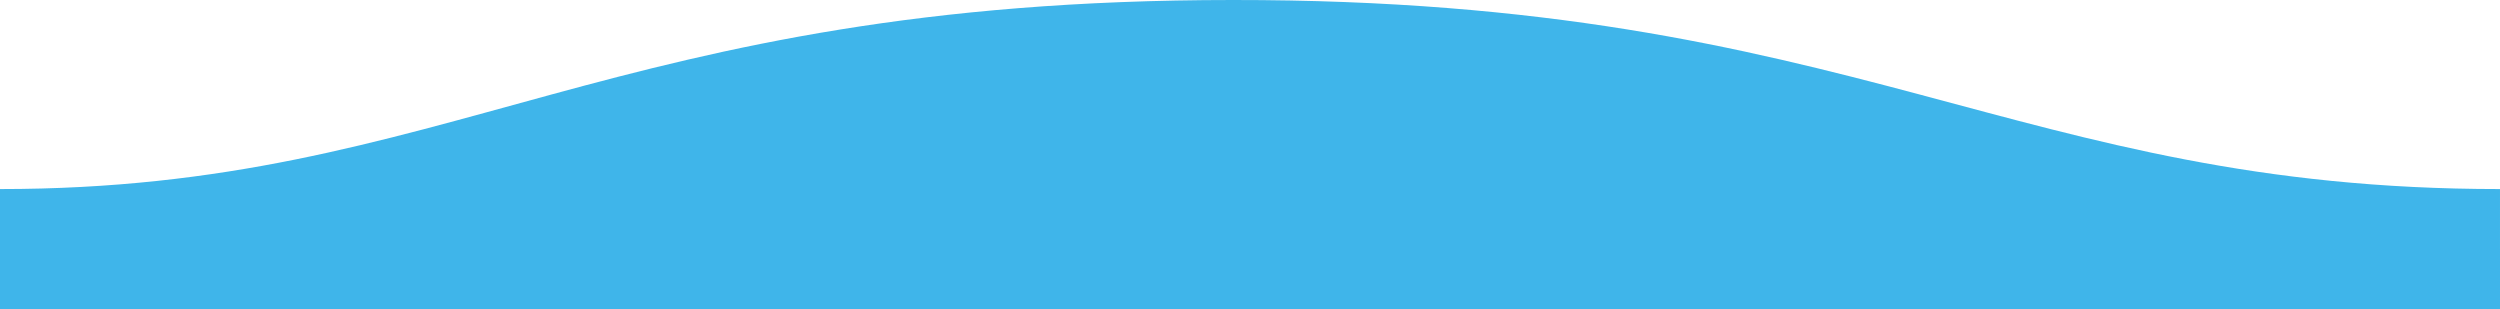 <?xml version="1.0" encoding="utf-8"?>
<!-- Generator: Adobe Illustrator 16.0.0, SVG Export Plug-In . SVG Version: 6.00 Build 0)  -->
<!DOCTYPE svg PUBLIC "-//W3C//DTD SVG 1.1//EN" "http://www.w3.org/Graphics/SVG/1.1/DTD/svg11.dtd">
<svg version="1.1" id="레이어_1" xmlns="http://www.w3.org/2000/svg" xmlns:xlink="http://www.w3.org/1999/xlink" x="0px"
	 y="0px" width="1600px" height="198px" viewBox="0 0 1600 198" enable-background="new 0 0 1600 198" xml:space="preserve">
<path fill="#3FB5EA" d="M1599.995,121C1289,121,1190.103-0.25,789,0C389,0,289,121,0,121v77h1600
	C1600,198,1599.995,150,1599.995,121z"/>
</svg>
